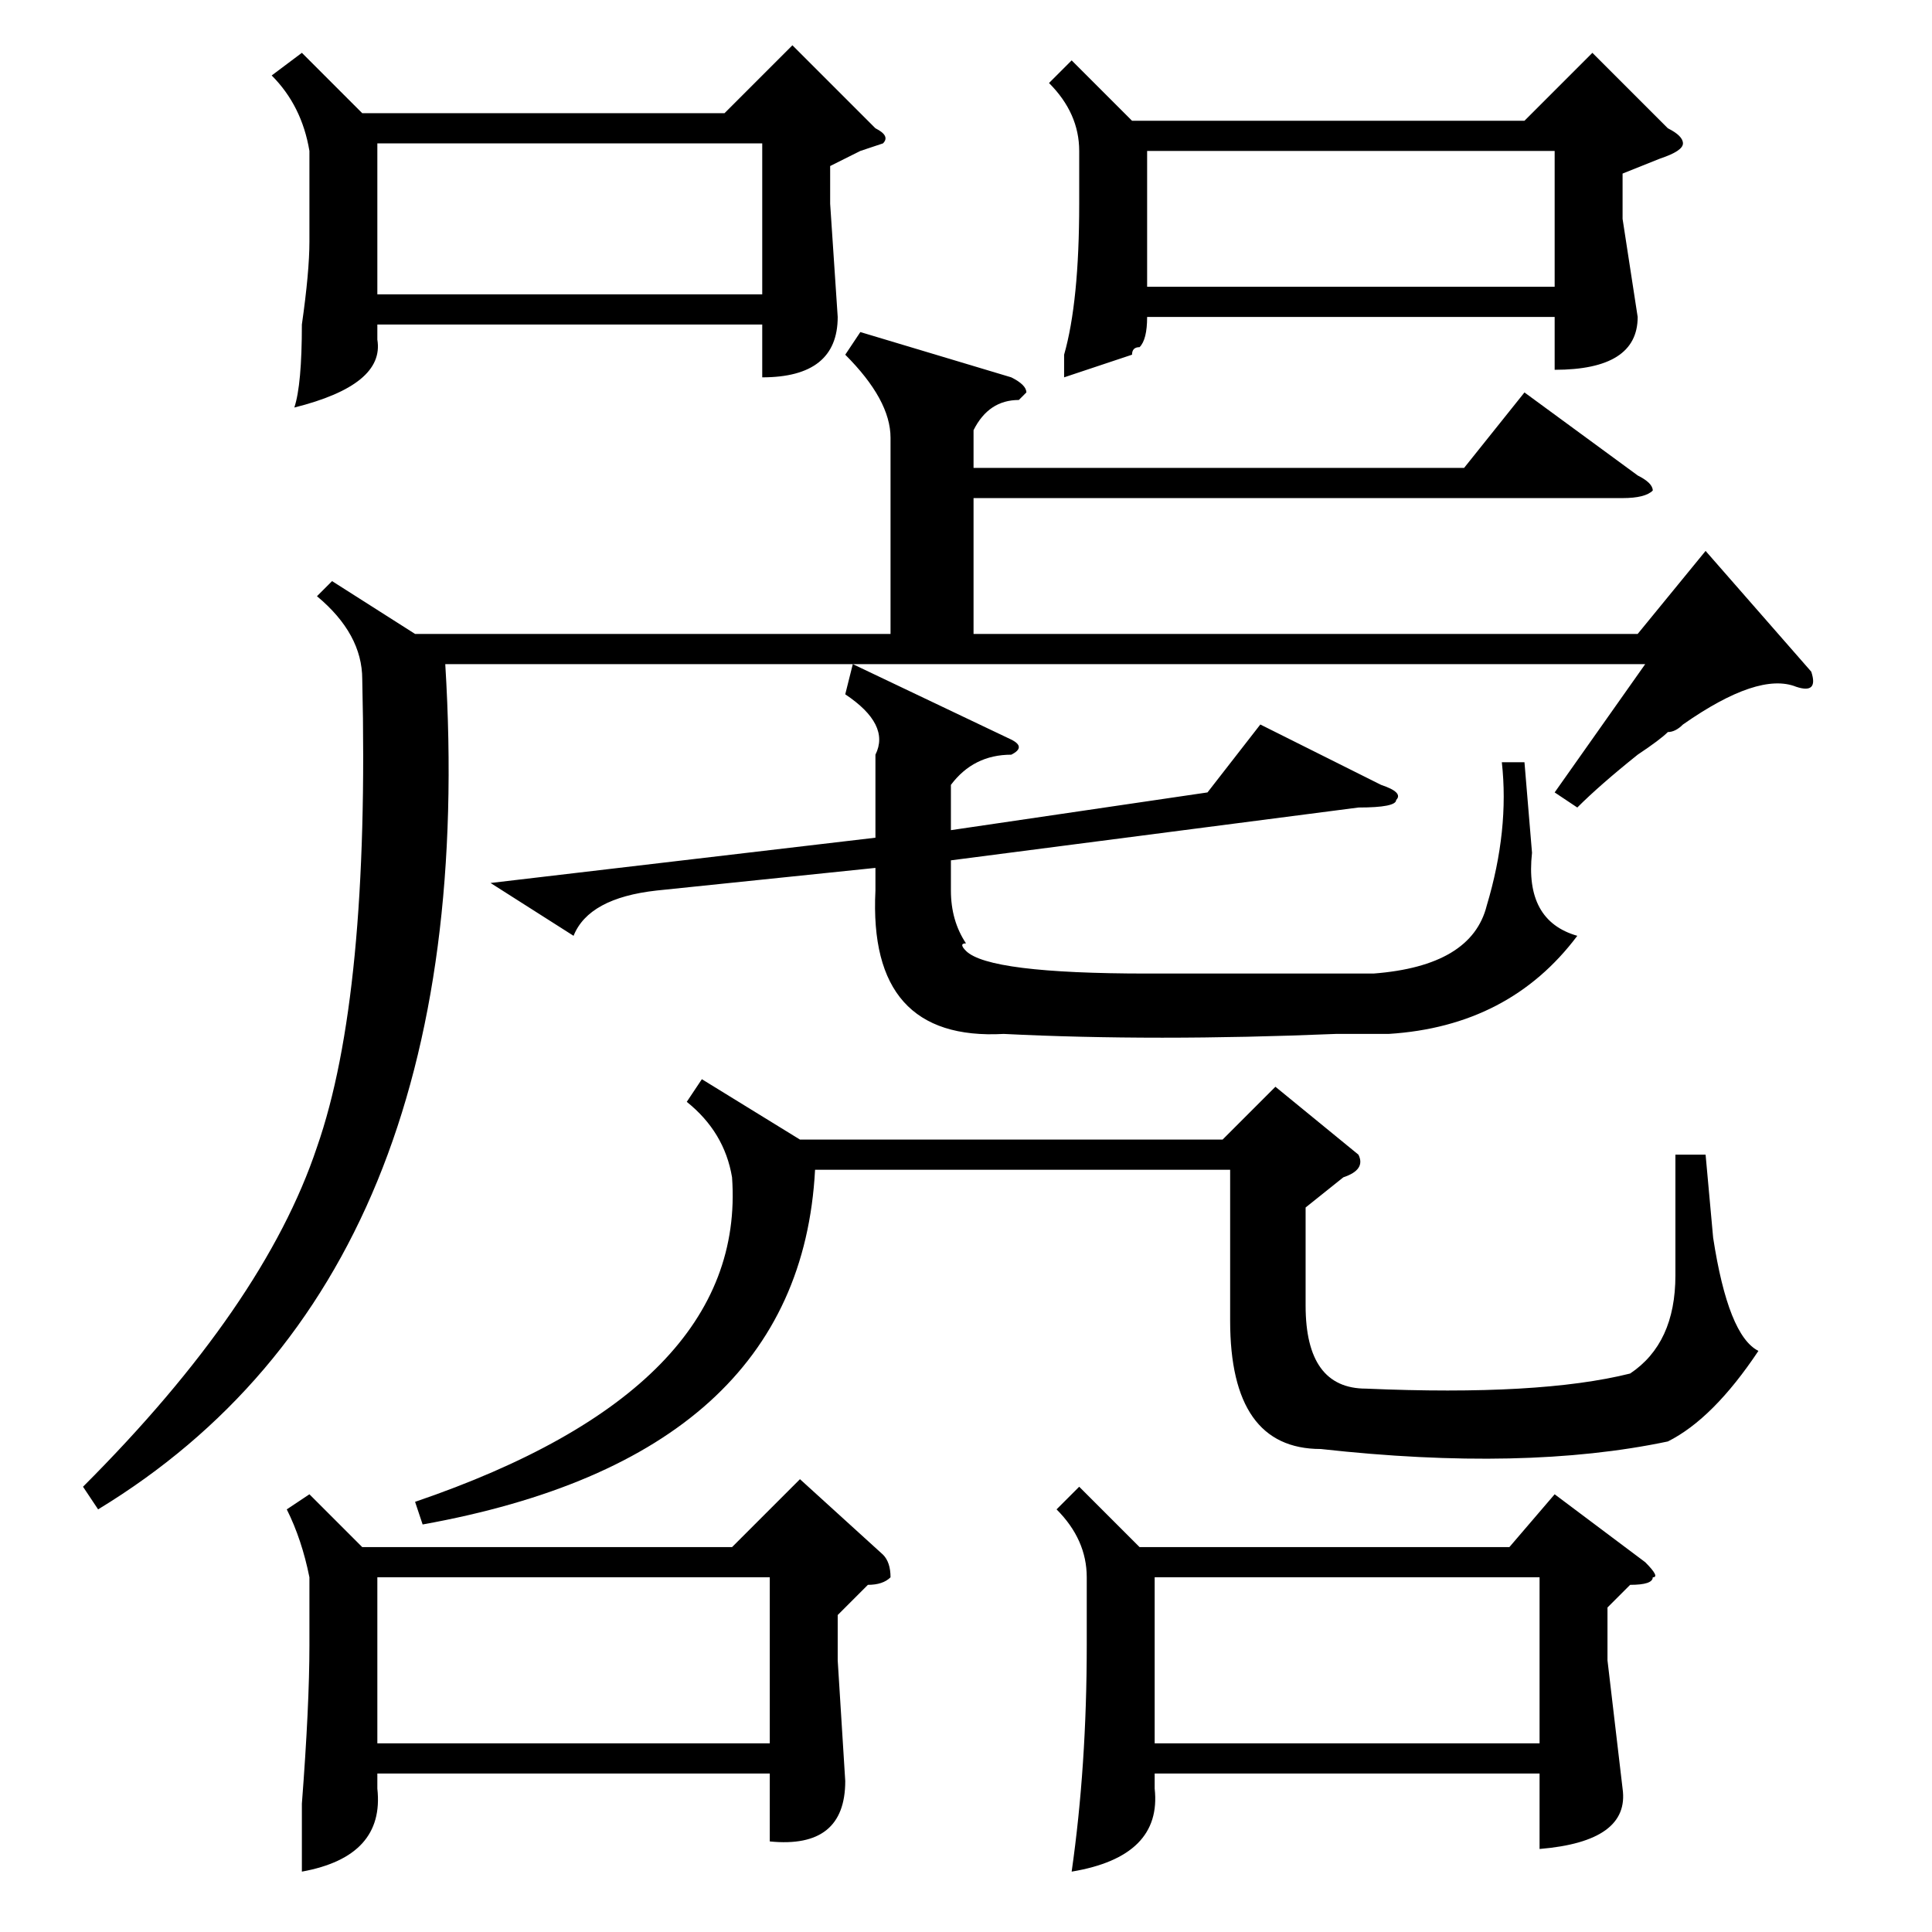 <?xml version="1.0" standalone="no"?>
<!DOCTYPE svg PUBLIC "-//W3C//DTD SVG 1.1//EN" "http://www.w3.org/Graphics/SVG/1.1/DTD/svg11.dtd" >
<svg xmlns="http://www.w3.org/2000/svg" xmlns:xlink="http://www.w3.org/1999/xlink" version="1.1" viewBox="0 -52 256 256">
  <g transform="matrix(1 0 0 -1 0 204)">
   <path fill="currentColor"
d="M40 249l8 -8h48l9 9l11 -11q2 -1 1 -2l-3 -1l-4 -2v-5l1 -15q0 -8 -10 -8v7h-51v-2q1 -6 -11 -9q1 3 1 11q1 7 1 11v12q-1 6 -5 10zM142 248l8 -8h52l9 9l10 -10q2 -1 2 -2t-3 -2l-5 -2v-6l2 -13q0 -7 -11 -7v7h-54q0 -3 -1 -4q-1 0 -1 -1l-9 -3v3q2 7 2 20v7q0 5 -4 9z
M50 217h51v20h-51v-20zM152 218h54v18h-54v-18zM143 59l8 -8h49l6 7l12 -9q2 -2 1 -2q0 -1 -3 -1l-3 -3v-7l2 -17q1 -7 -11 -8v10h-51v-2q1 -9 -11 -11q2 14 2 30v9q0 5 -4 9zM50 25h52v22h-52v-22zM153 25h51v22h-51v-22zM41 58l7 -7h49l9 9l11 -10q1 -1 1 -3q-1 -1 -3 -1
l-4 -4v-6l1 -16q0 -9 -10 -8v9h-52v-2q1 -9 -10 -11v9q1 13 1 21v9q-1 5 -3 9zM114 212l20 -6q2 -1 2 -2l-1 -1q-4 0 -6 -4v-5h65l8 10l15 -11q2 -1 2 -2q-1 -1 -4 -1h-86v-18h88l9 11l14 -16q1 -3 -2 -2q-5 2 -15 -5q-1 -1 -2 -1q-1 -1 -4 -3q-5 -4 -8 -7l-3 2l12 17h-159
q5 -81 -46 -112l-2 3q24 24 31 45q7 20 6 62q0 6 -6 11l2 2l11 -7h63v26q0 5 -6 11zM93 113l13 -8h56l7 7l11 -9q1 -2 -2 -3l-5 -4v-13q0 -11 8 -11q23 -1 35 2q6 4 6 13v16h4l1 -11q2 -13 6 -15q-6 -9 -12 -12q-19 -4 -46 -1q-12 0 -12 17v20h-55q-2 -38 -52 -47l-1 3
q44 15 42 43q-1 6 -6 10zM134 158q2 -1 0 -2q-5 0 -8 -4v-6l34 5l7 9l16 -8q3 -1 2 -2q0 -1 -5 -1l-54 -7v-4q0 -4 2 -7q-1 0 0 -1q3 -3 24 -3h30q13 1 15 9q3 10 2 19h3l1 -12q-1 -9 6 -11q-9 -12 -25 -13h-7q-24 -1 -44 0q-18 -1 -17 19v3l-29 -3q-9 -1 -11 -6l-11 7l51 6
v11q2 4 -4 8l1 4z" />
  </g>

</svg>
